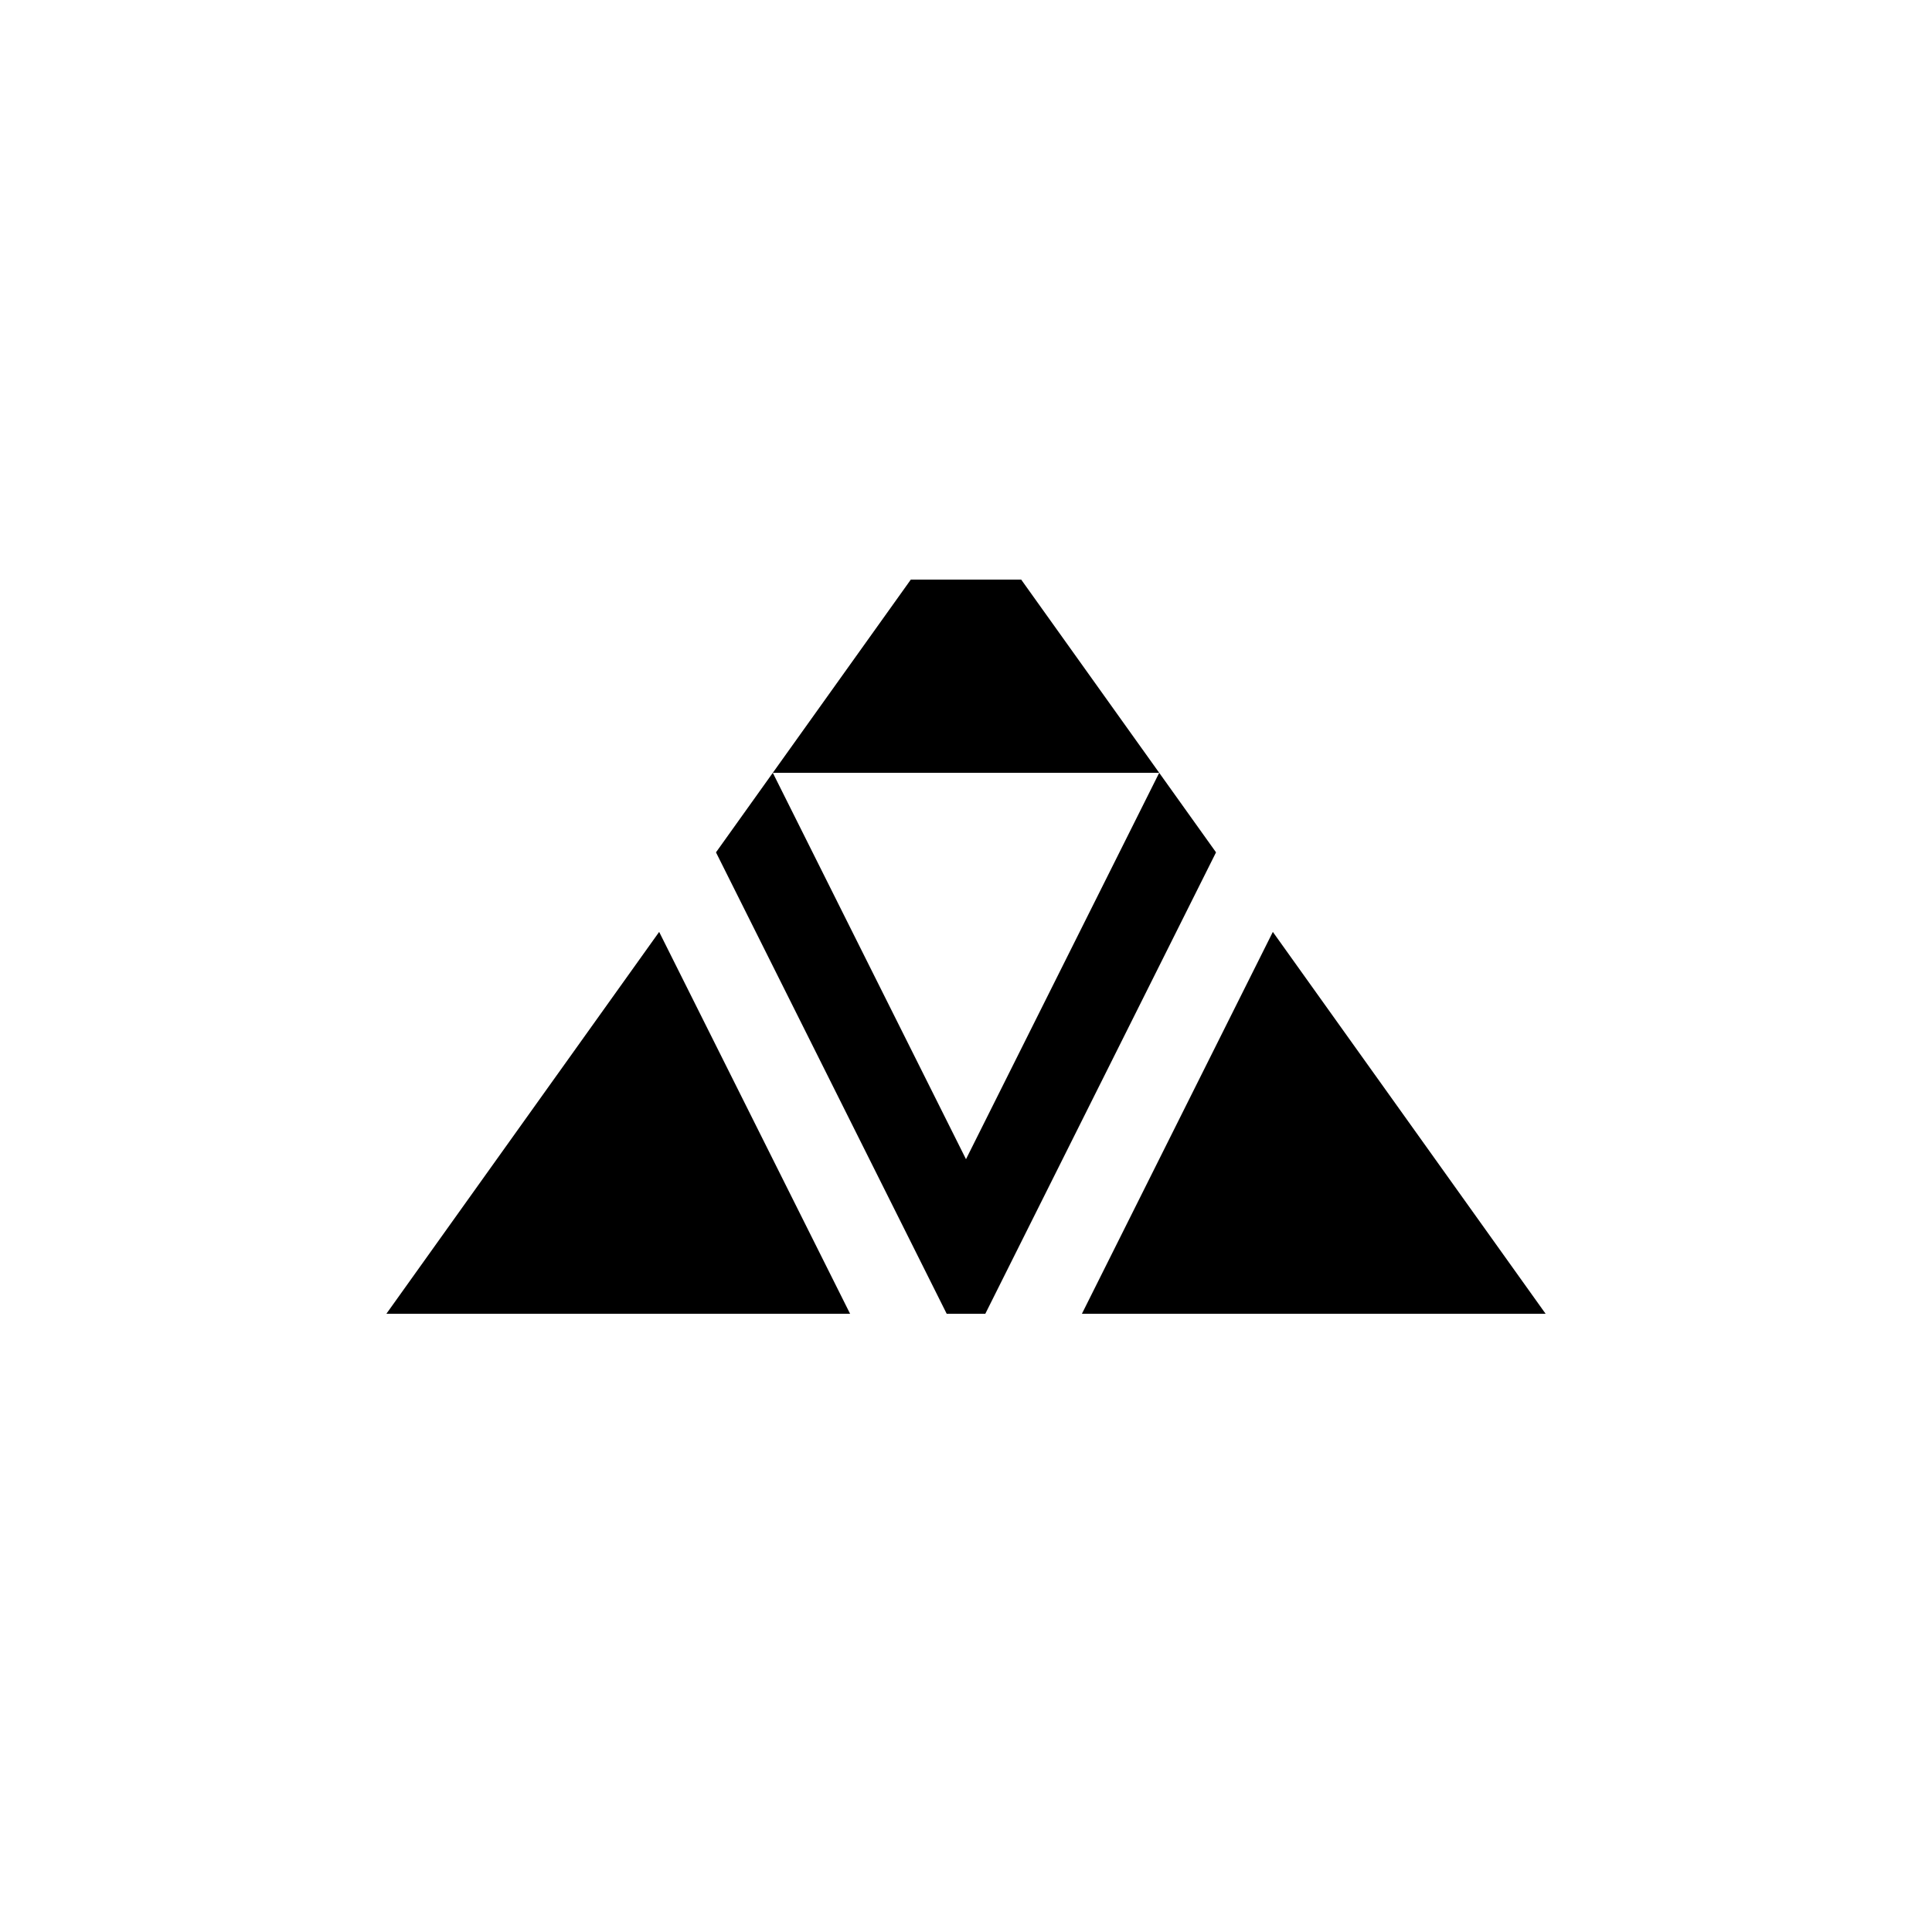 <svg xmlns="http://www.w3.org/2000/svg" viewBox="-100 -100 500 500"><path style="fill:#000000" fill-rule="evenodd" d="M 300 239.999 L 229.411 141.176 L 180 239.999 M 155 239.999 L 214.706 120.588 L 164.285 50 L 135.715 50 L 85.295 120.588 L 145.001 239.999 M 120 239.999 L 70.589 141.176 L 0 239.999 M 200 100.001 L 149.999 200 L 100.001 100.001"/></svg>
